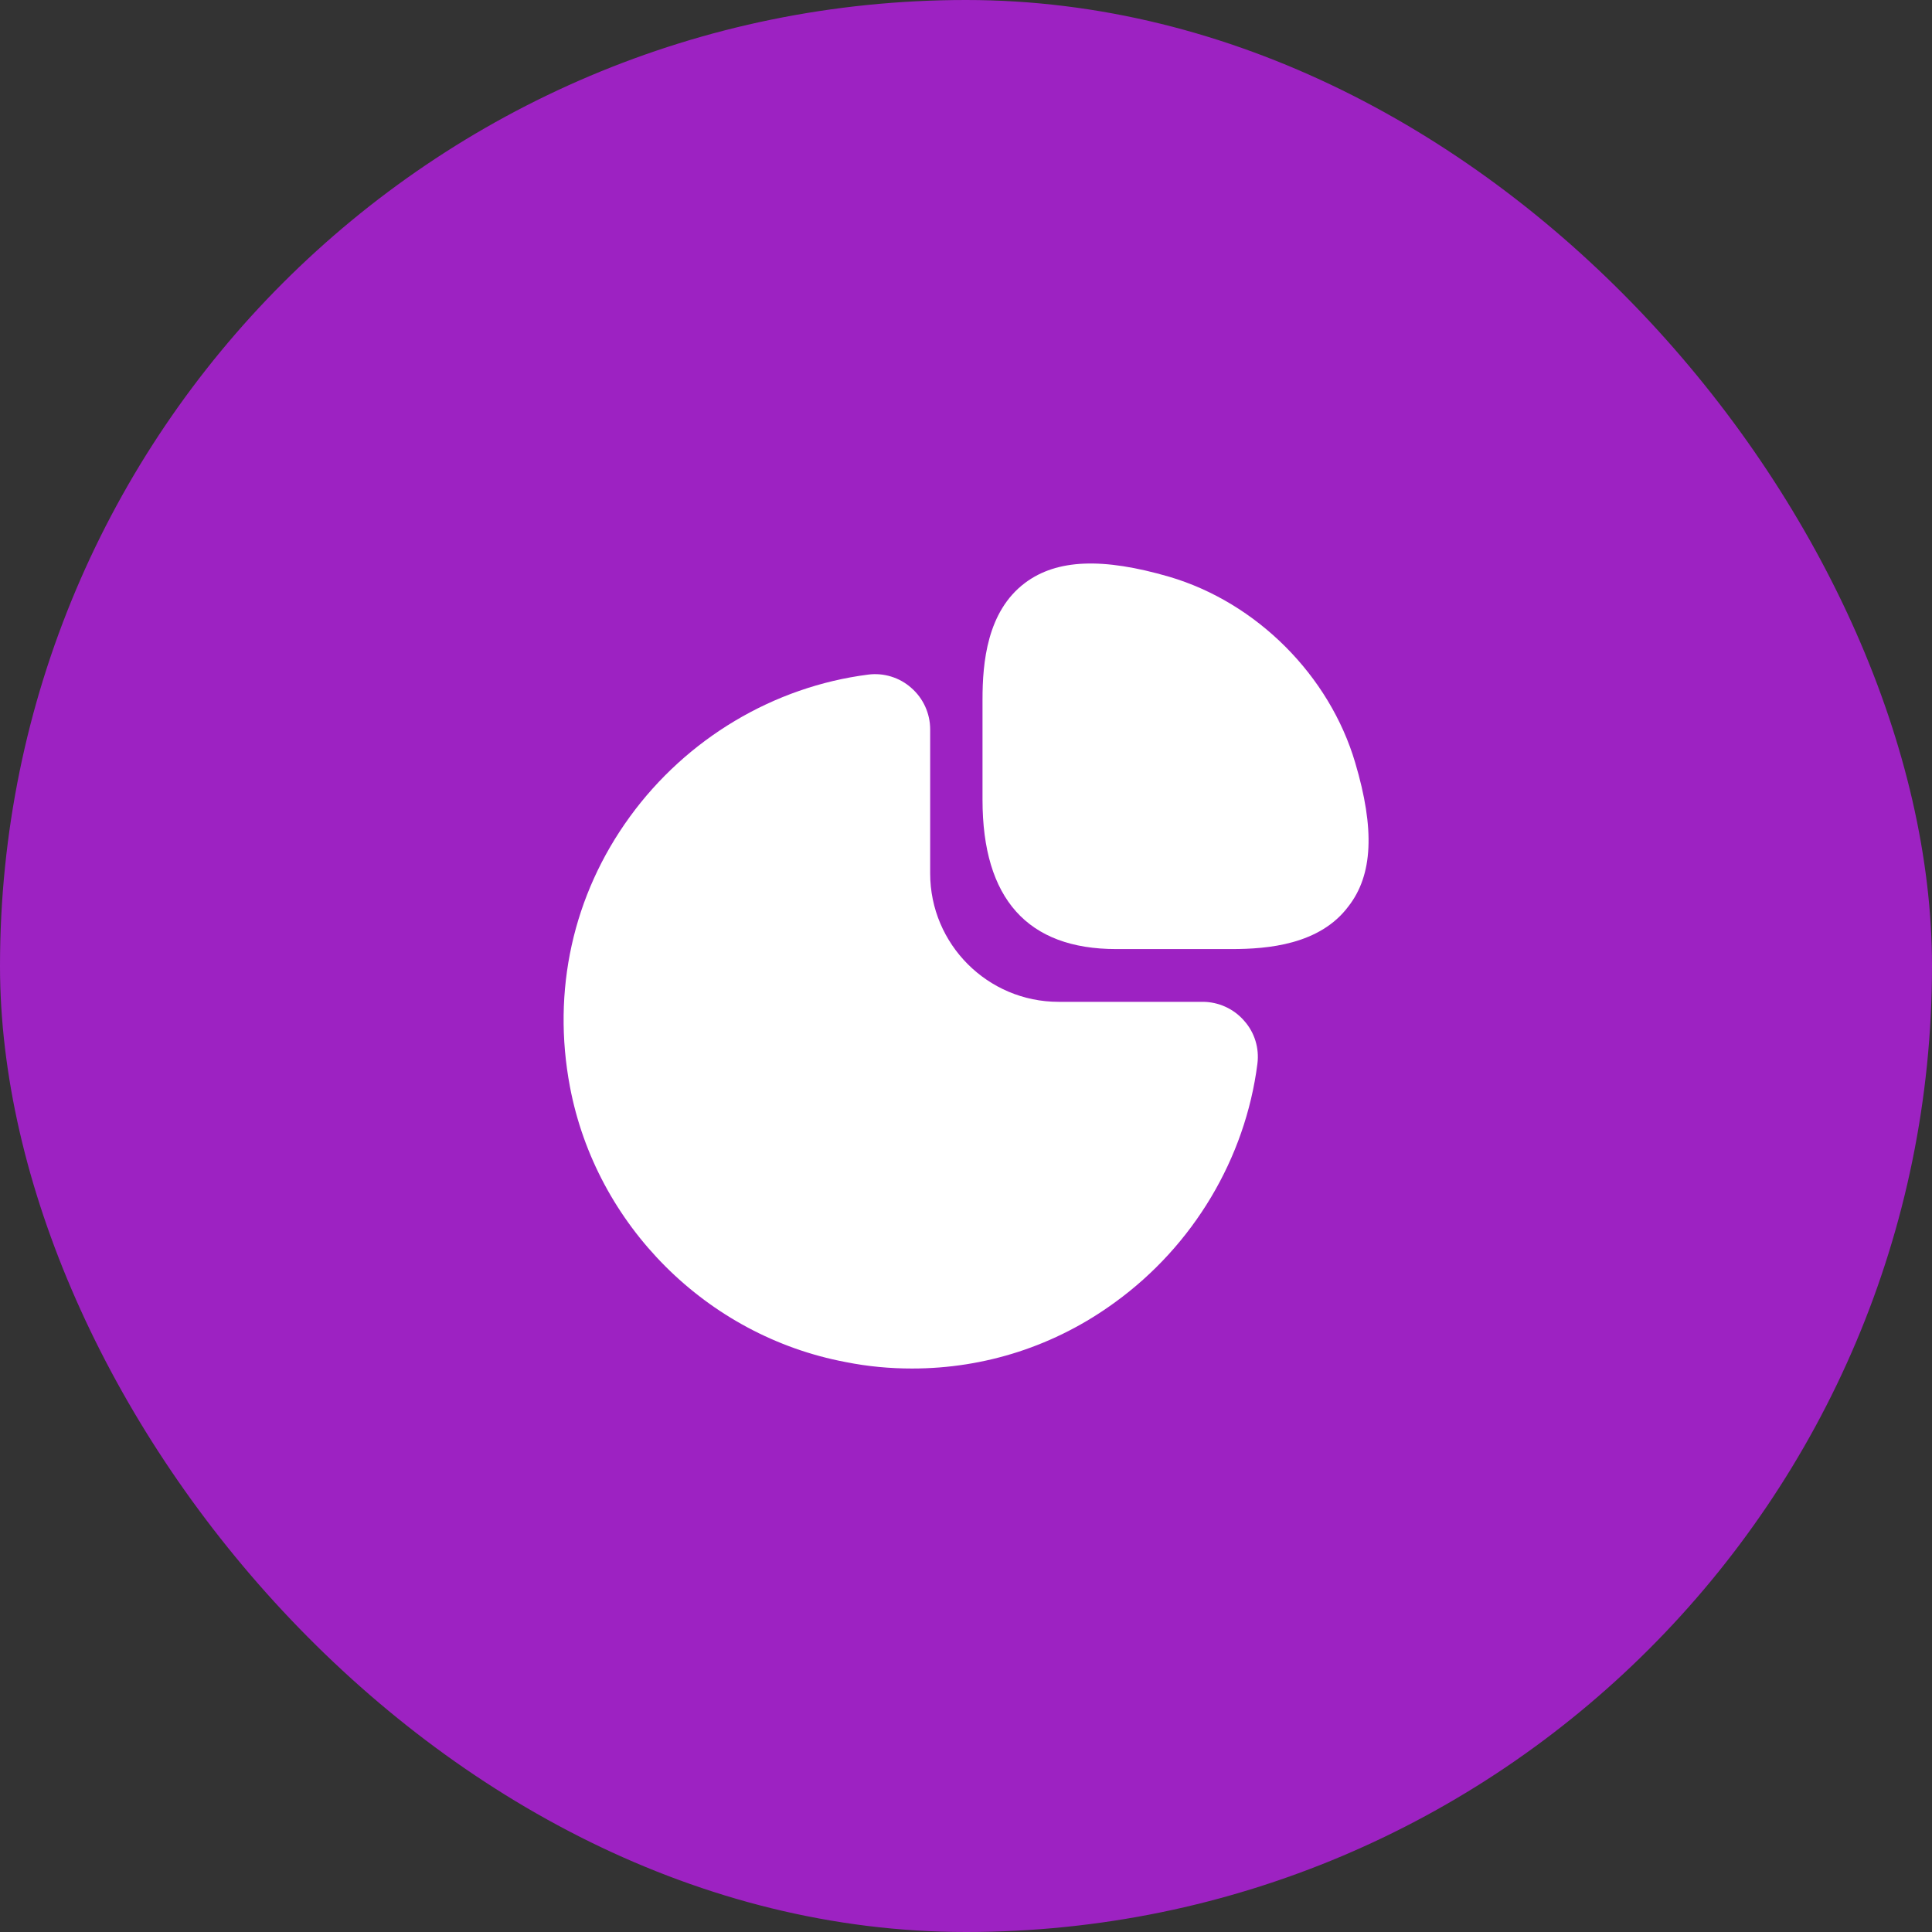 <svg width="64" height="64" viewBox="0 0 64 64" fill="none" xmlns="http://www.w3.org/2000/svg">
<rect x="0" y="0" width="64" height="64" fill="#333333" stroke="none"/>
<rect width="64" height="64" rx="32" fill="#9D22C2"/>
<path d="M44.893 25.266C44.04 22.373 41.627 19.959 38.733 19.106C36.533 18.466 35.013 18.52 33.96 19.306C32.693 20.253 32.547 21.959 32.547 23.173V26.493C32.547 29.773 34.04 31.439 36.973 31.439H40.8C42 31.439 43.72 31.293 44.667 30.026C45.48 28.986 45.547 27.466 44.893 25.266Z" fill="white"/>
<path d="M41.213 33.813C40.867 33.413 40.36 33.187 39.84 33.187H35.067C32.72 33.187 30.813 31.28 30.813 28.933V24.16C30.813 23.64 30.587 23.134 30.187 22.787C29.8 22.44 29.267 22.28 28.76 22.347C25.627 22.747 22.747 24.467 20.867 27.053C18.973 29.654 18.28 32.827 18.88 36C19.747 40.587 23.413 44.254 28.013 45.12C28.747 45.267 29.48 45.334 30.213 45.334C32.627 45.334 34.96 44.587 36.947 43.133C39.533 41.254 41.253 38.373 41.653 35.24C41.72 34.72 41.56 34.2 41.213 33.813Z" fill="white"/>
</svg>
